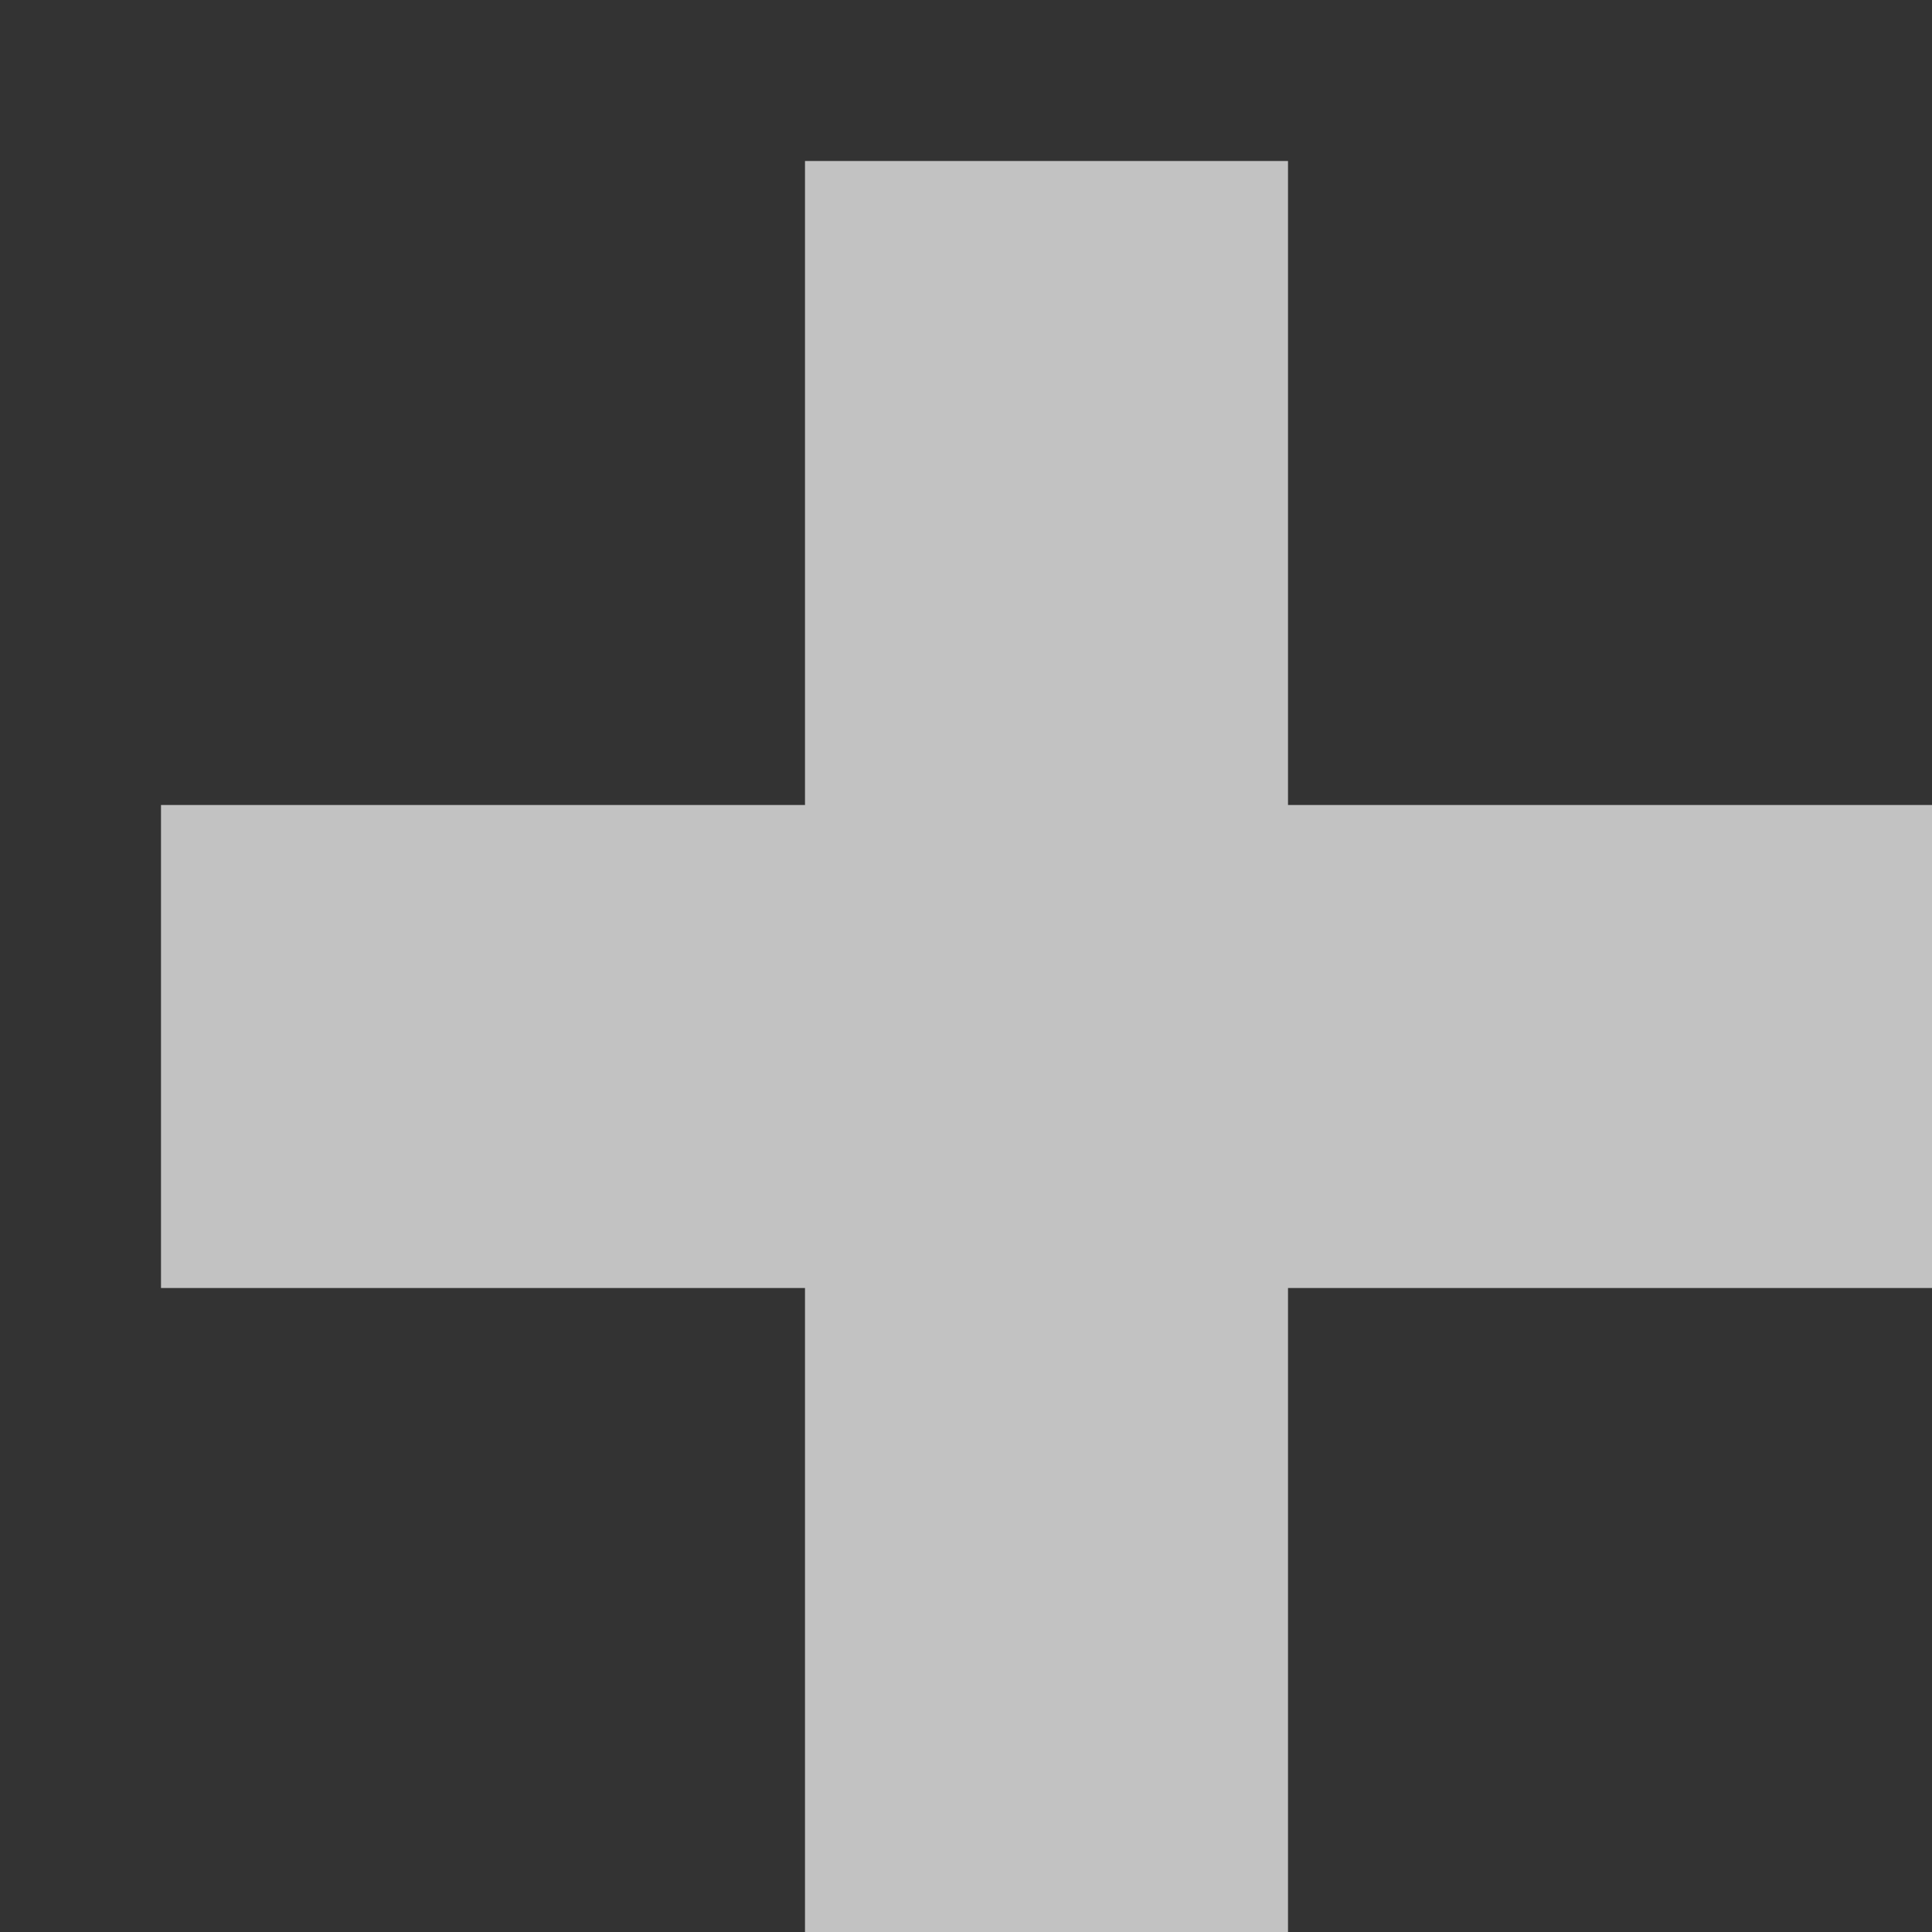 <svg xmlns="http://www.w3.org/2000/svg" viewBox="0 0 12 12" width="12" height="12">
	<rect x="0" y="0" width="12" height="12" fill="#333333" stroke="none"/>
	<style>
		tspan { white-space:pre }
		.shp0 { opacity: 0.702;fill: #ffffff } 
	</style>
	<g id="section_1">
		<g id="scroll_1">
			<path id="Shape 11" class="shp0" d="M12 8L8 8L8 12L5 12L5 8L1 8L1 5L5 5L5 1L8 1L8 5L12 5L12 8Z" />
		</g>
	</g>
</svg>